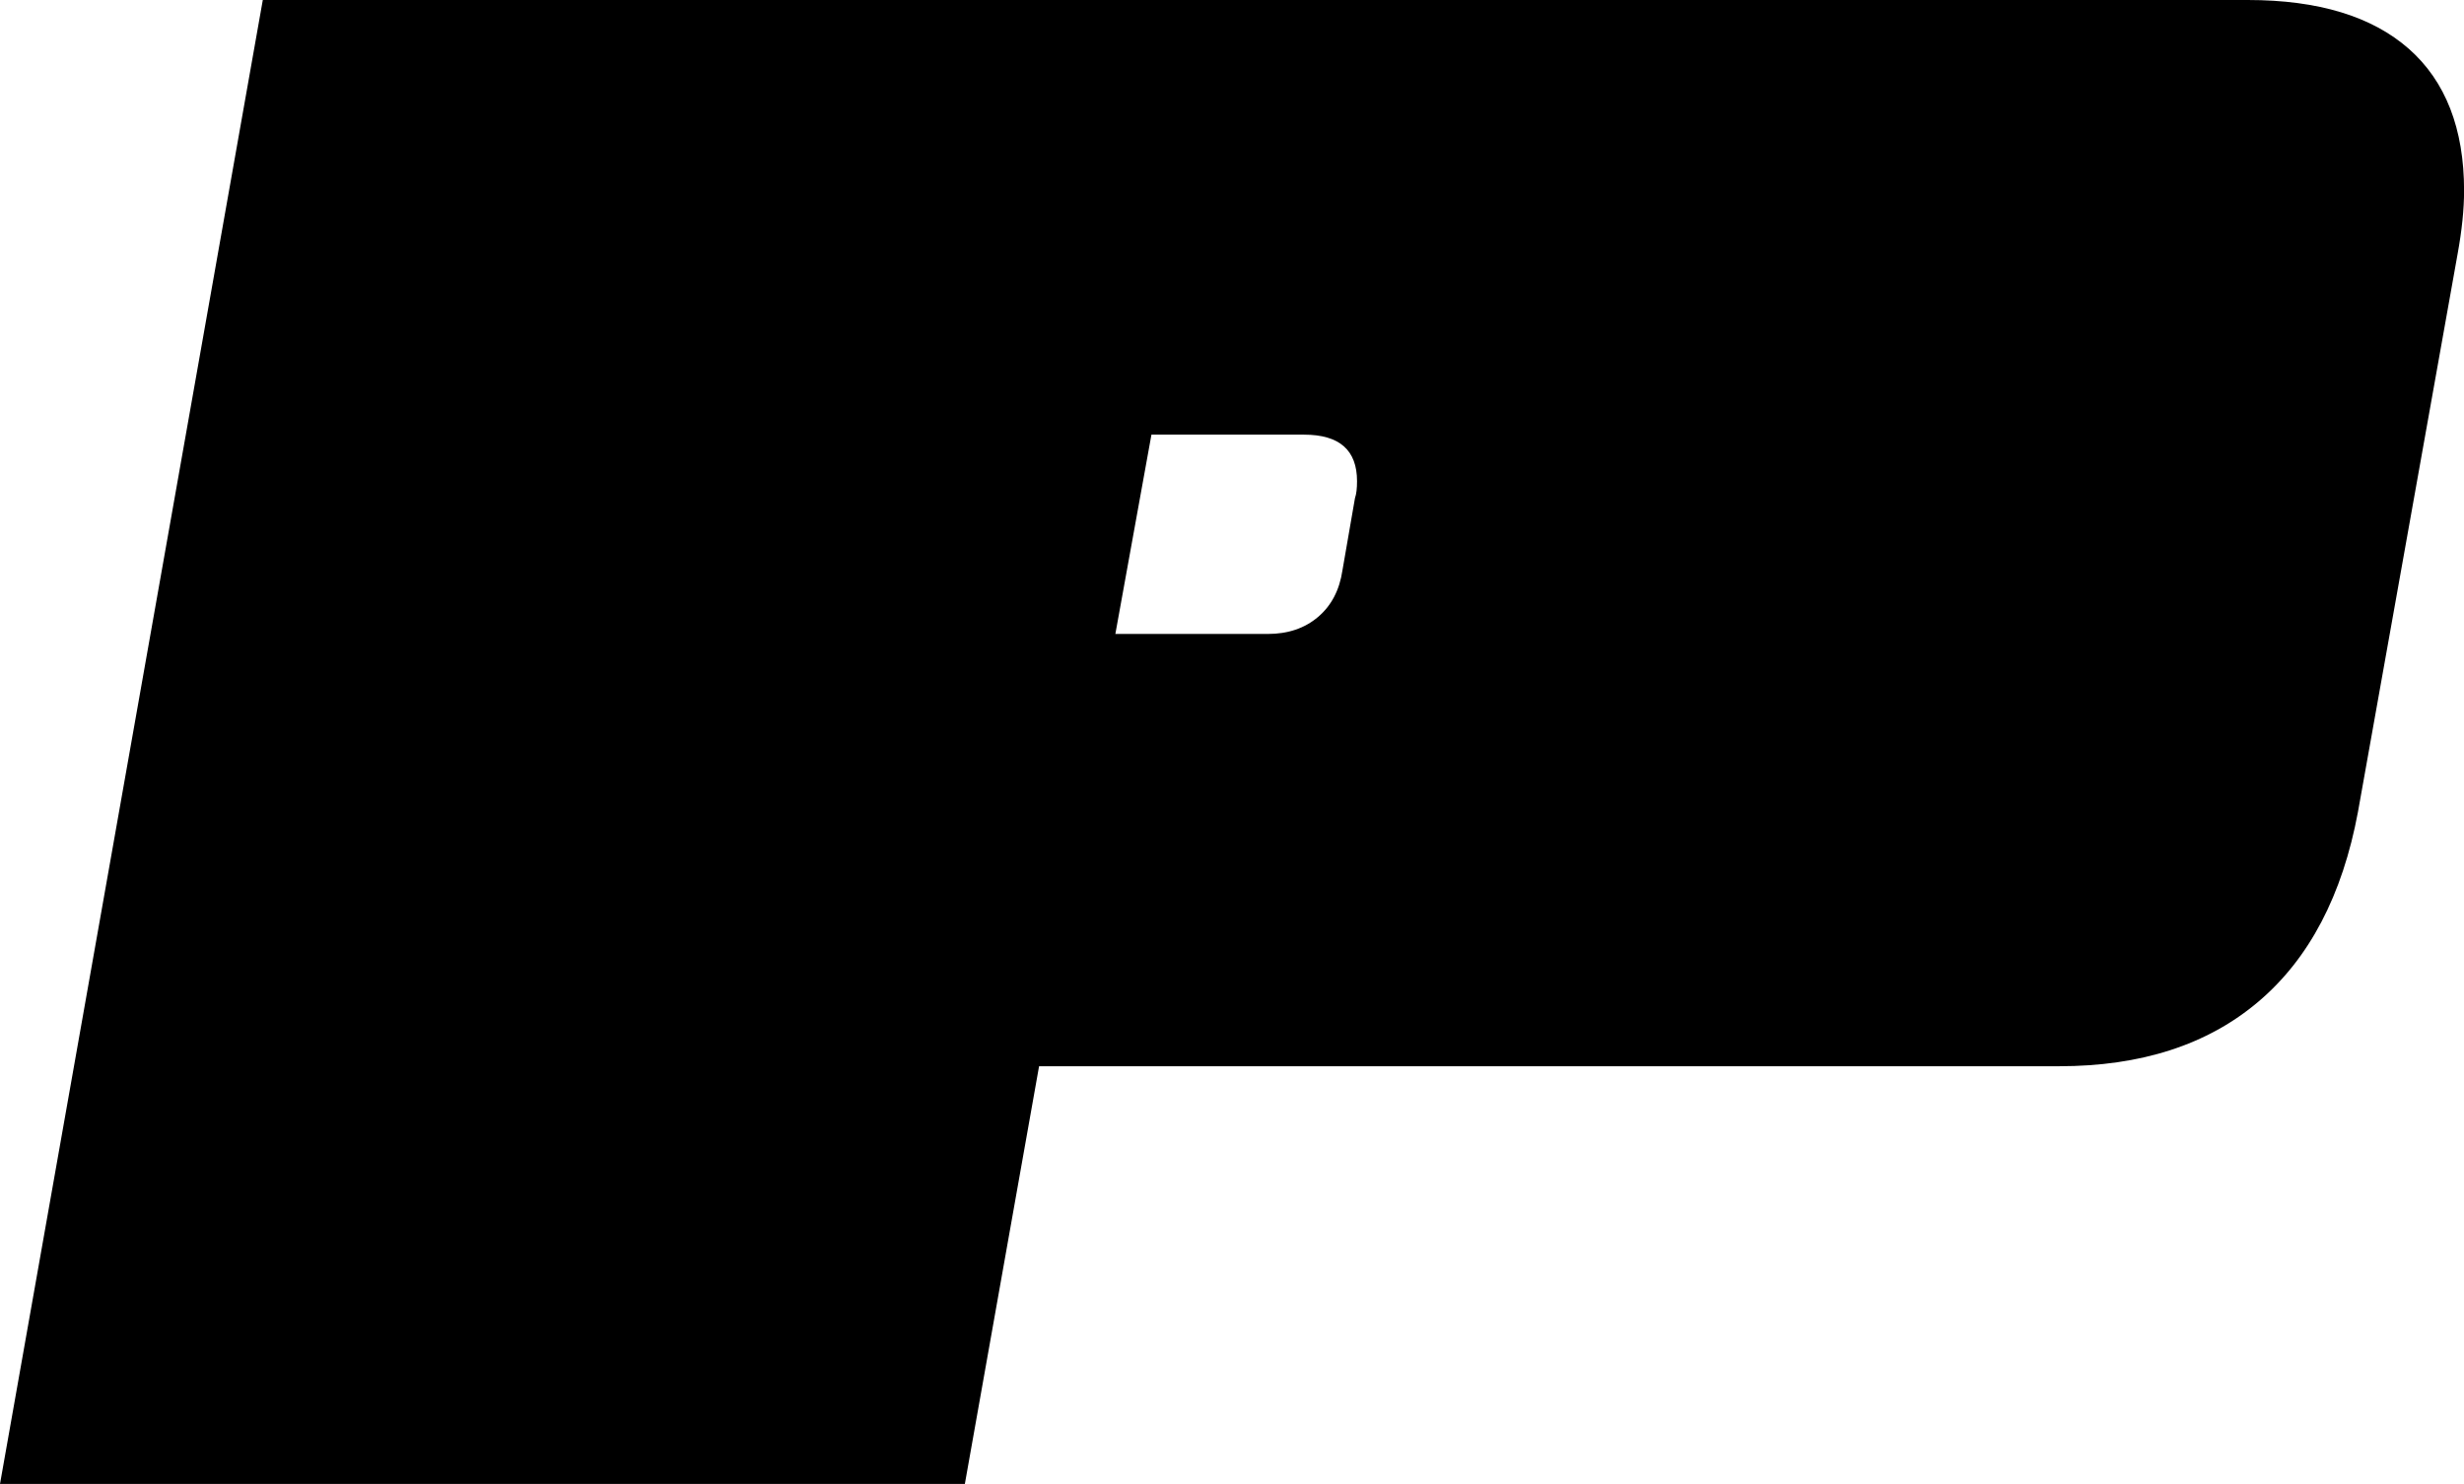 <?xml version="1.0" encoding="UTF-8"?>
<svg xmlns="http://www.w3.org/2000/svg" xmlns:xlink="http://www.w3.org/1999/xlink" width="32.3pt" height="19.458pt" viewBox="0 0 32.3 19.458" version="1.1">
<defs>
<clipPath id="clip1">
  <path d="M 0 0 L 32.301 0 L 32.301 19.457 L 0 19.457 Z M 0 0 "/>
</clipPath>
</defs>
<g id="surface1">
<g clip-path="url(#clip1)" clip-rule="nonzero">
<path style=" stroke:none;fill-rule:evenodd;fill:rgb(0%,0%,0%);fill-opacity:1;" d="M 13.621 13.98 L 12.648 19.457 L 0 19.457 L 3.445 0 L 29.465 0 C 30.391 0 31.094 0.215 31.578 0.641 C 32.059 1.066 32.301 1.688 32.301 2.5 C 32.301 2.742 32.273 3.02 32.215 3.336 L 30.91 10.645 C 30.707 11.738 30.27 12.57 29.605 13.133 C 28.938 13.699 28.066 13.98 26.992 13.98 Z M 14.621 8.312 L 16.621 8.312 C 16.883 8.312 17.102 8.238 17.277 8.09 C 17.453 7.941 17.559 7.738 17.598 7.477 L 17.762 6.531 C 17.781 6.477 17.789 6.402 17.789 6.309 C 17.789 5.902 17.559 5.699 17.094 5.699 L 15.094 5.699 Z M 14.621 8.312 "/>
</g>
</g>
</svg>

